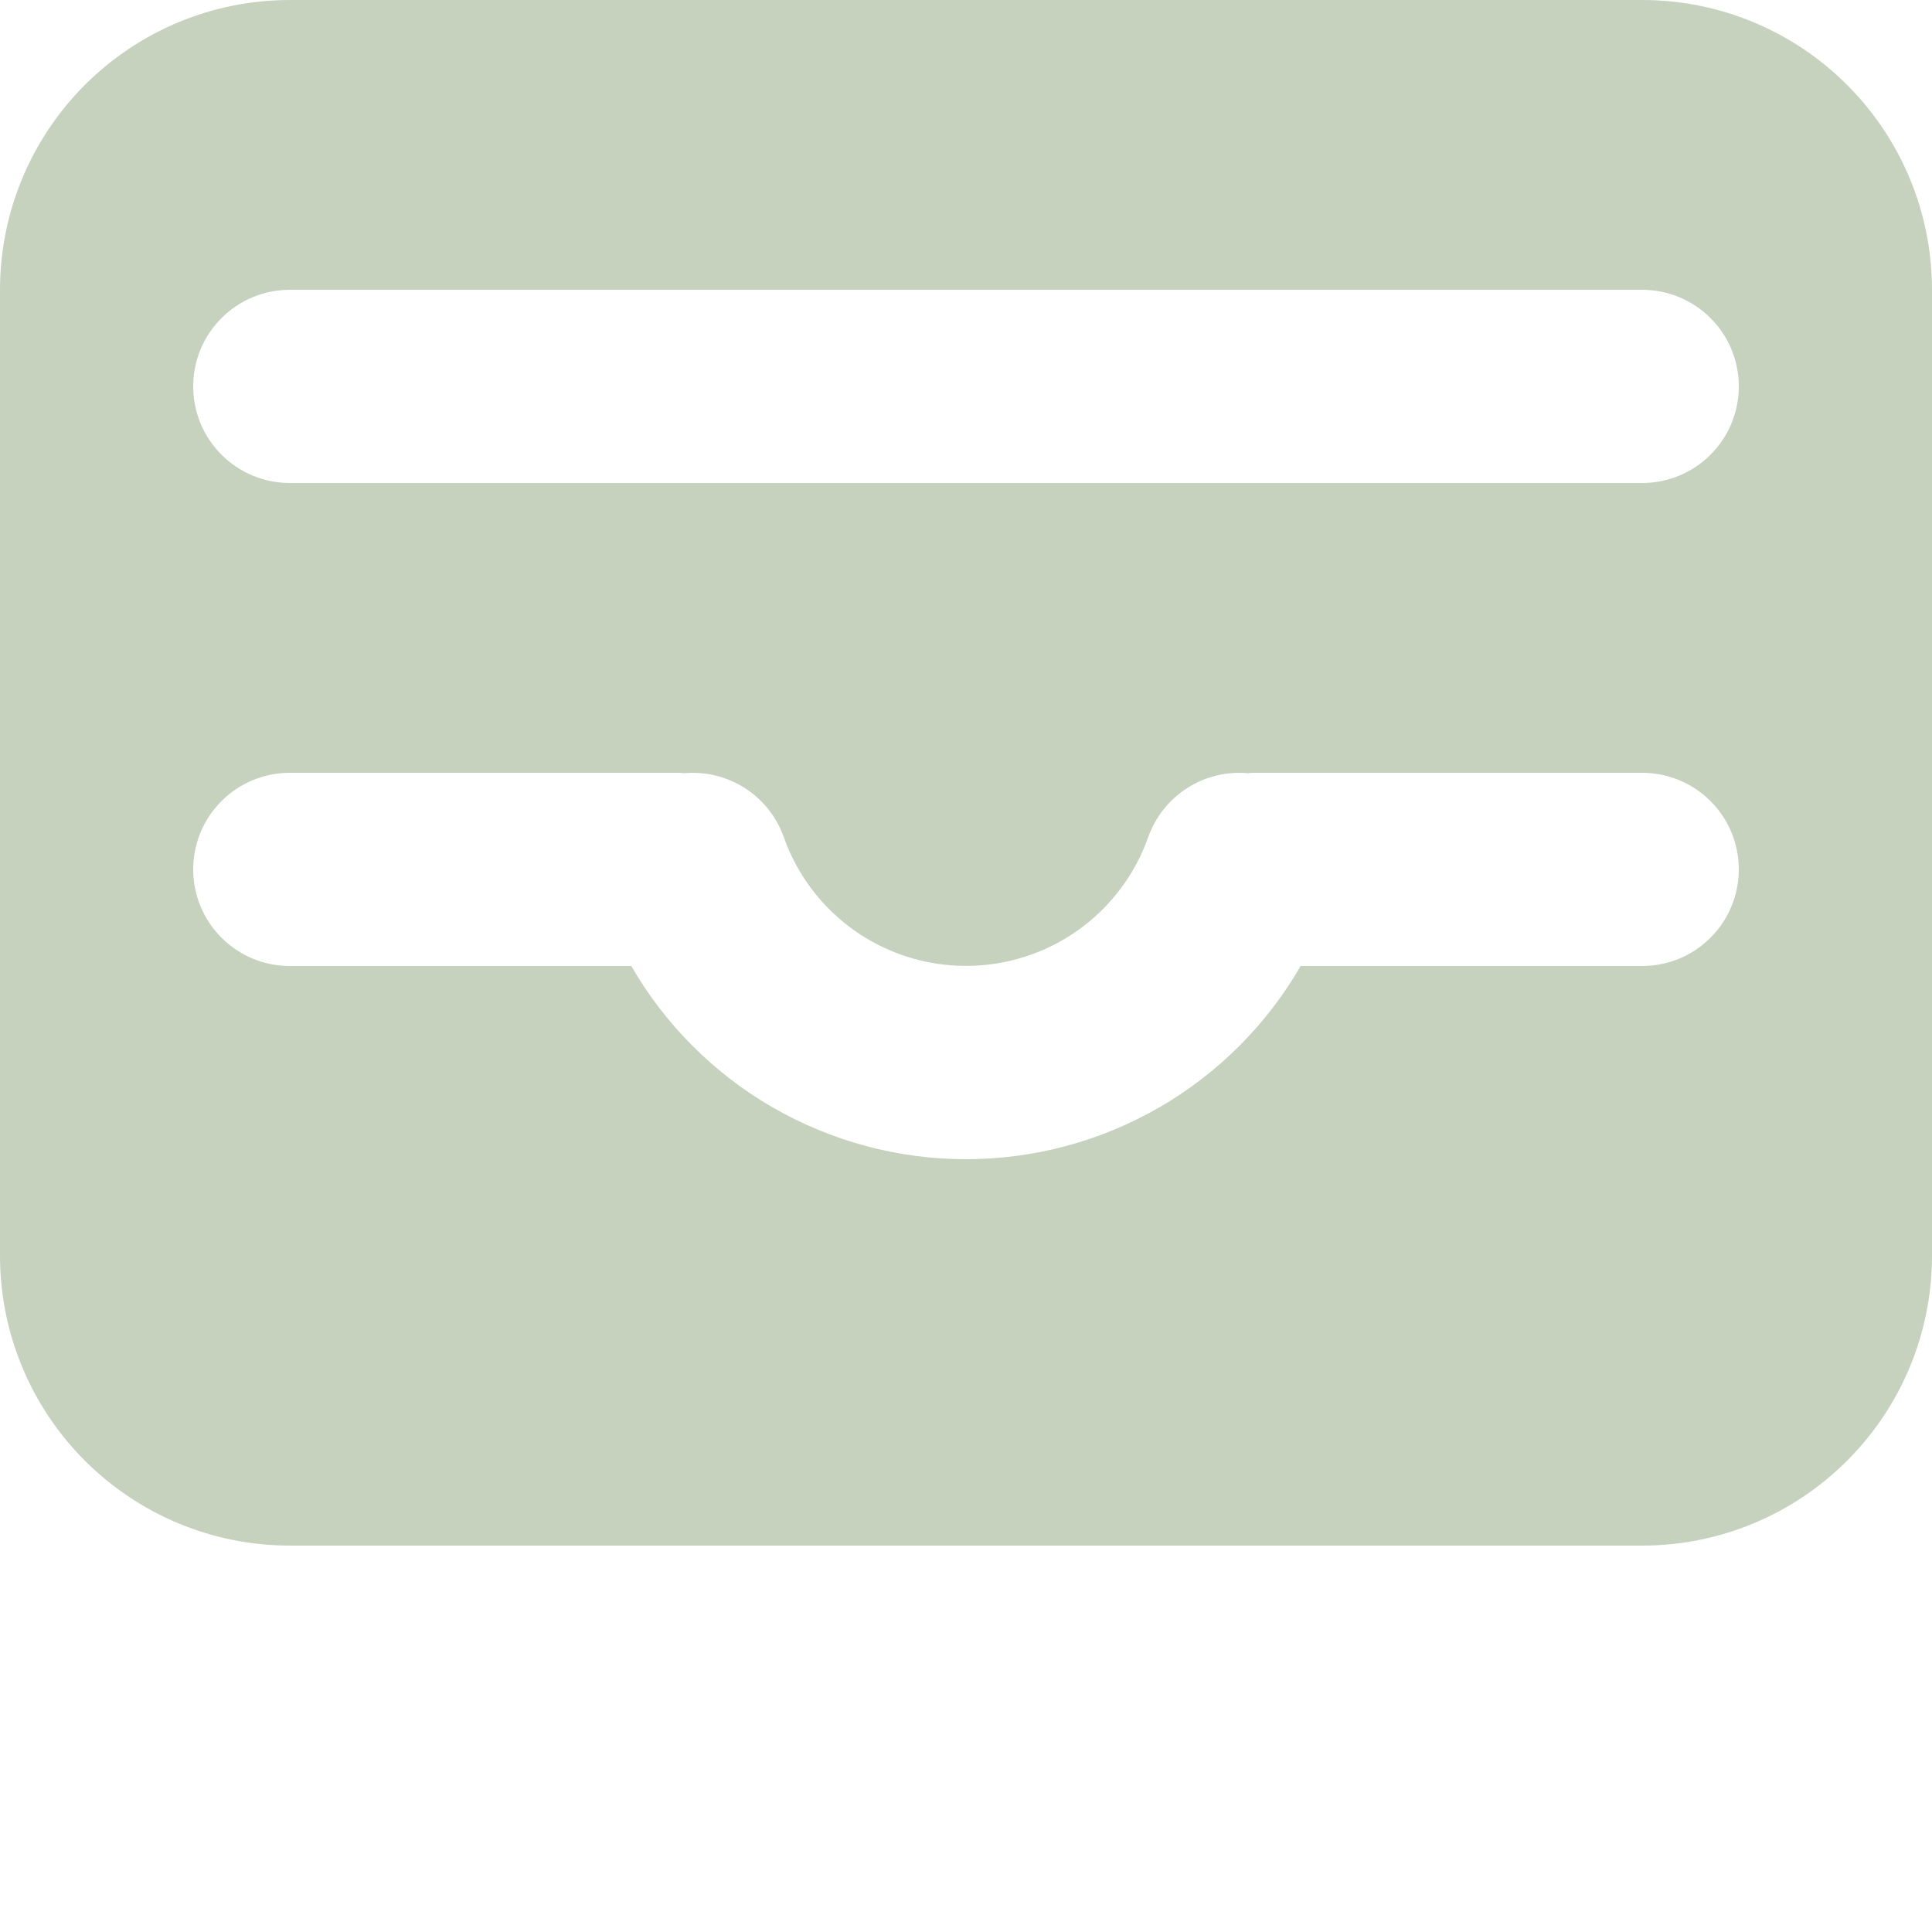 <svg width="20" height="20" viewBox="0 0 20 20" fill="none" xmlns="http://www.w3.org/2000/svg">
<path fill-rule="evenodd" clip-rule="evenodd" d="M0 3C0 2.204 0.316 1.441 0.879 0.879C1.441 0.316 2.204 0 3 0H17C17.796 0 18.559 0.316 19.121 0.879C19.684 1.441 20 2.204 20 3V13C20 13.796 19.684 14.559 19.121 15.121C18.559 15.684 17.796 16 17 16H3C2.204 16 1.441 15.684 0.879 15.121C0.316 14.559 0 13.796 0 13V3ZM3 3C2.735 3 2.48 3.105 2.293 3.293C2.105 3.48 2 3.735 2 4C2 4.265 2.105 4.52 2.293 4.707C2.48 4.895 2.735 5 3 5H17C17.265 5 17.52 4.895 17.707 4.707C17.895 4.52 18 4.265 18 4C18 3.735 17.895 3.48 17.707 3.293C17.52 3.105 17.265 3 17 3H3ZM2 9C2 8.735 2.105 8.48 2.293 8.293C2.48 8.105 2.735 8 3 8H7C7.028 8 7.056 8.001 7.084 8.004C7.305 7.985 7.526 8.039 7.712 8.159C7.899 8.279 8.04 8.458 8.114 8.667C8.252 9.057 8.508 9.394 8.845 9.633C9.183 9.871 9.586 9.999 10 9.999C10.414 9.999 10.817 9.871 11.155 9.633C11.492 9.394 11.748 9.057 11.886 8.667C11.96 8.458 12.101 8.279 12.288 8.159C12.474 8.039 12.695 7.985 12.916 8.004C12.943 8.001 12.971 7.999 13 8H17C17.265 8 17.52 8.105 17.707 8.293C17.895 8.48 18 8.735 18 9C18 9.265 17.895 9.52 17.707 9.707C17.52 9.895 17.265 10 17 10H13.464C13.113 10.608 12.608 11.113 12 11.464C11.392 11.815 10.702 12 10 12C9.298 12 8.608 11.815 7.999 11.464C7.391 11.113 6.886 10.608 6.535 10H3C2.735 10 2.48 9.895 2.293 9.707C2.105 9.52 2 9.265 2 9Z" fill="#C7D2BE"/>
</svg>
